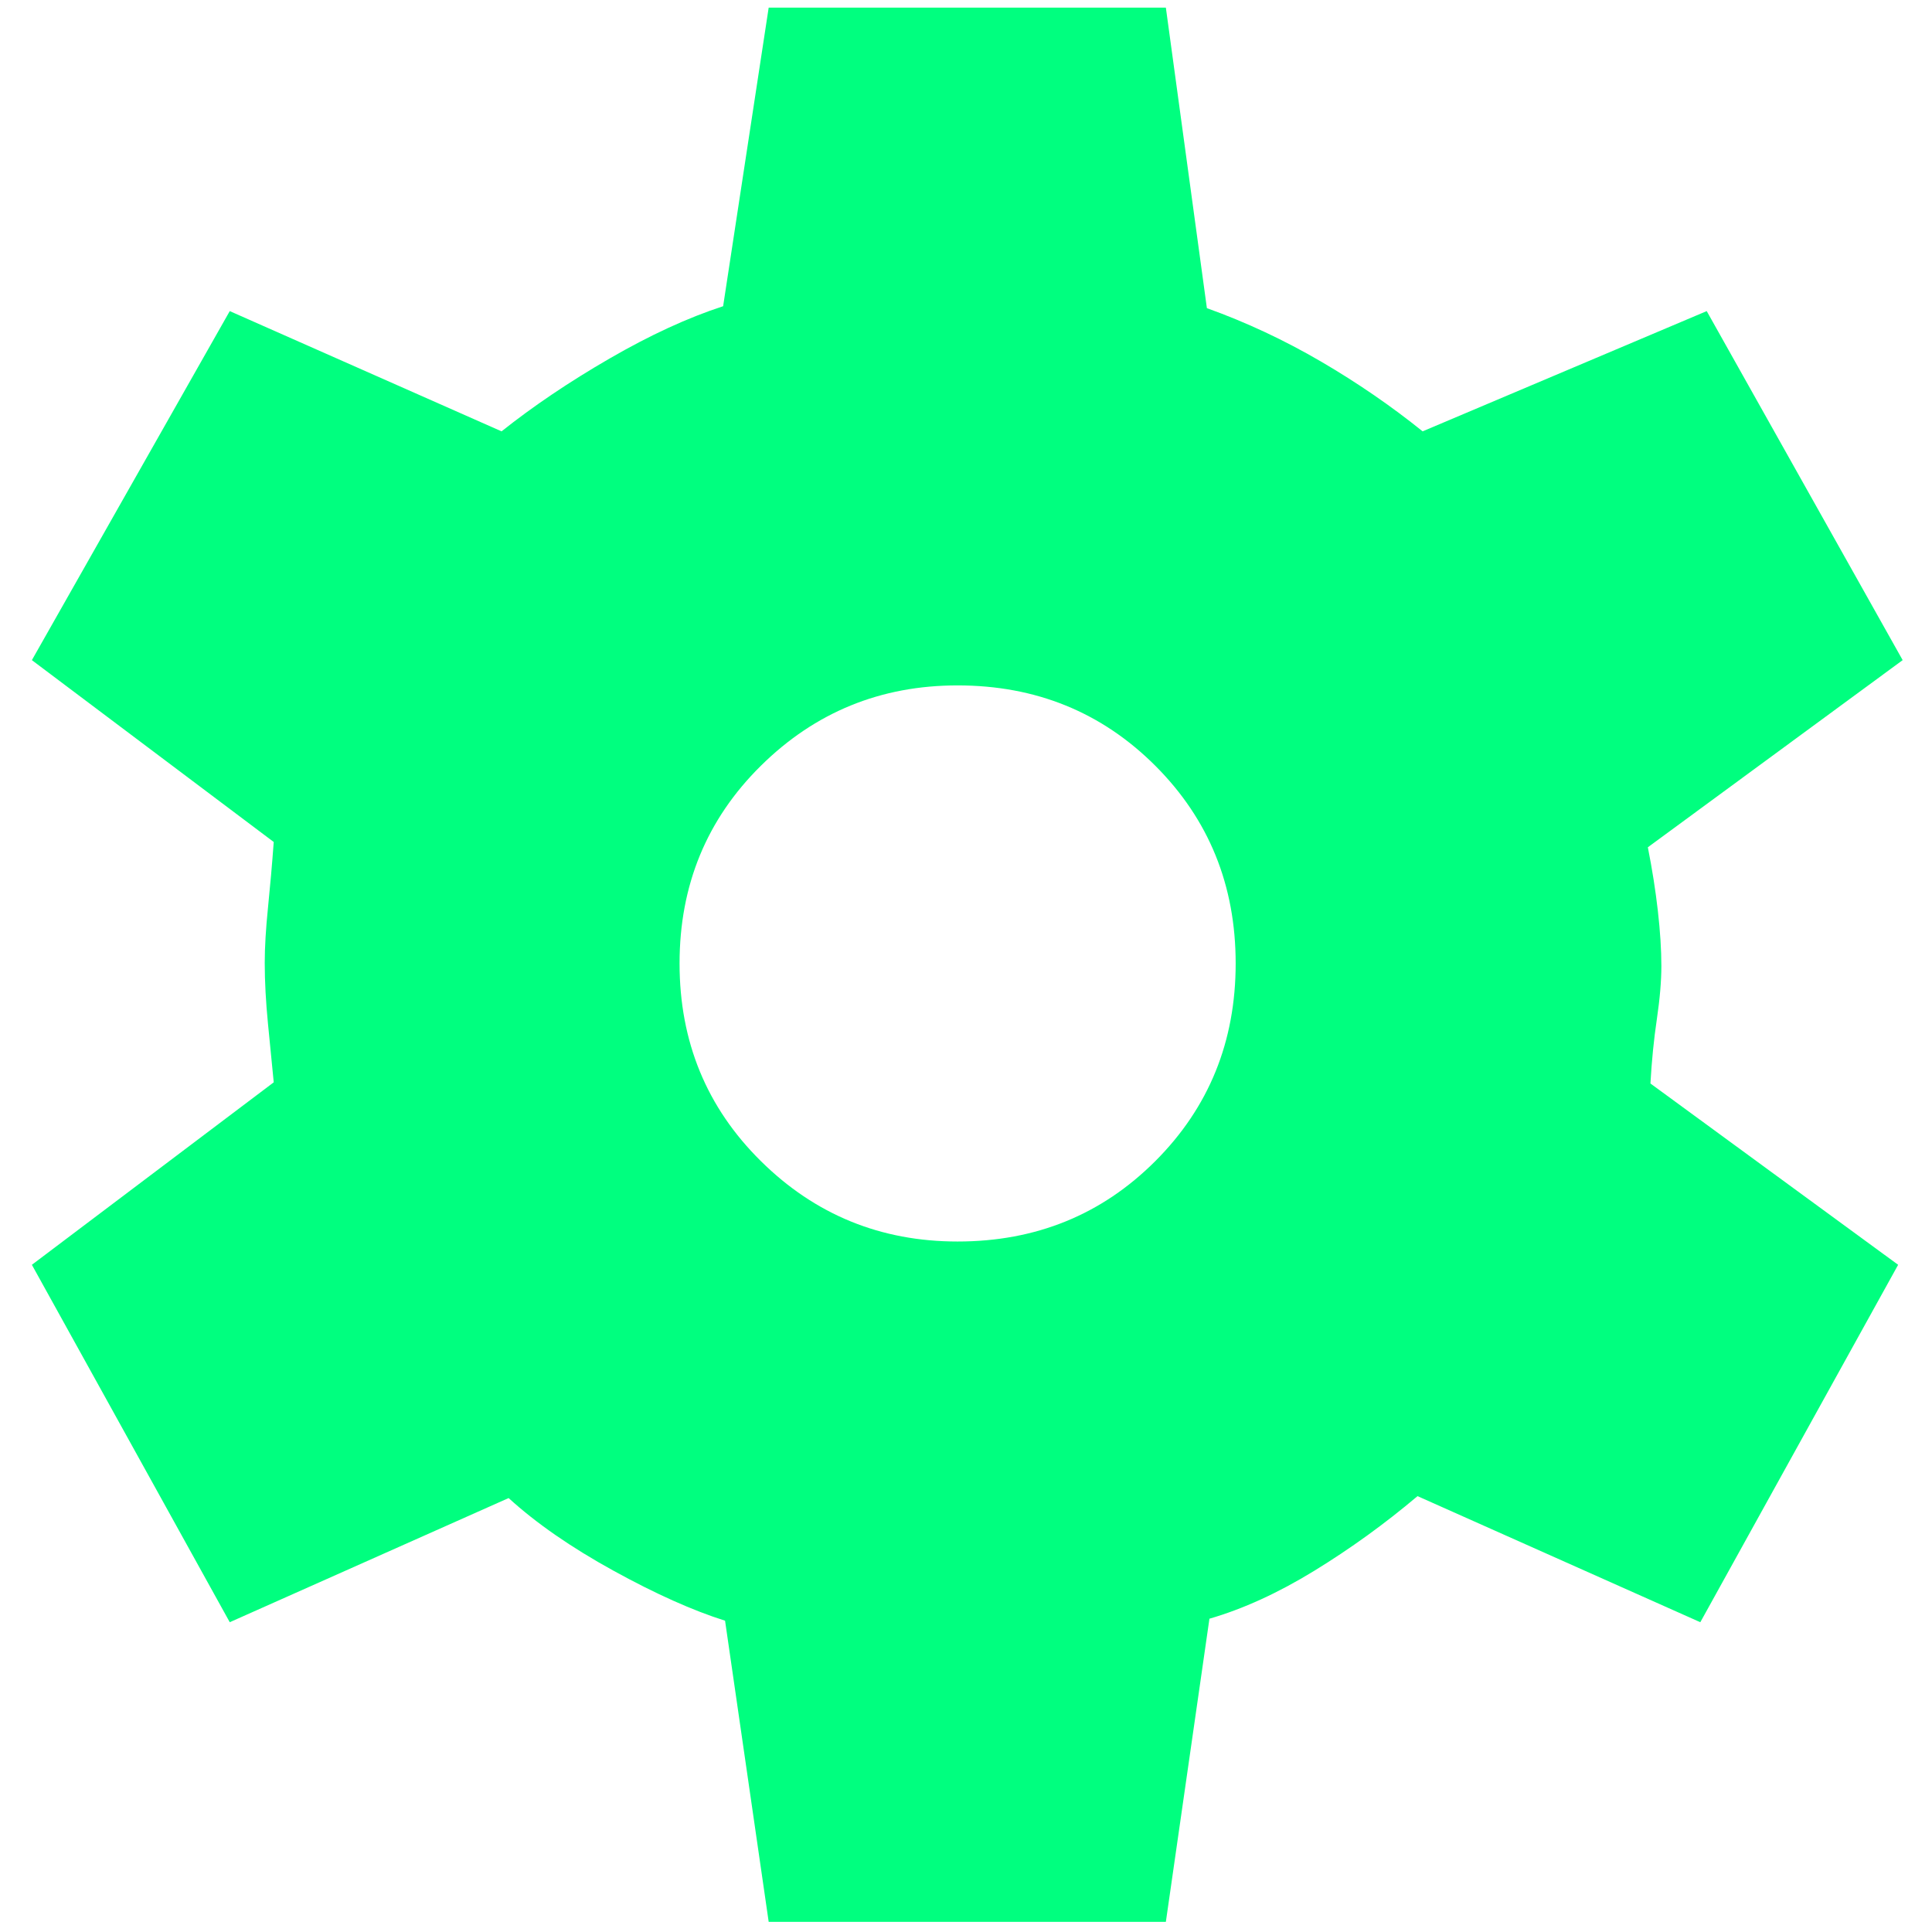 <svg width="38" height="38" viewBox="0 0 38 38" fill="none" xmlns="http://www.w3.org/2000/svg">
<path d="M15.119 37.8L14.261 31.877C13.626 31.677 12.893 31.349 12.063 30.892C11.234 30.436 10.547 29.96 10.004 29.465L4.519 31.907L0.627 24.877L5.384 21.288C5.351 20.952 5.313 20.569 5.271 20.138C5.229 19.708 5.207 19.308 5.207 18.938C5.207 18.628 5.229 18.266 5.271 17.852C5.313 17.438 5.351 17.008 5.384 16.561L0.627 12.984L4.519 6.119L9.865 8.484C10.486 7.99 11.194 7.512 11.989 7.052C12.784 6.592 13.528 6.249 14.223 6.023L15.119 0.15H22.931L23.738 6.061C24.51 6.338 25.257 6.688 25.979 7.109C26.701 7.531 27.368 7.99 27.981 8.484L33.569 6.119L37.423 12.984L32.411 16.665C32.496 17.093 32.562 17.51 32.608 17.915C32.654 18.32 32.677 18.682 32.677 19C32.677 19.292 32.648 19.639 32.589 20.04C32.529 20.442 32.487 20.865 32.462 21.311L37.334 24.877L33.443 31.907L27.881 29.427C27.235 29.973 26.556 30.463 25.846 30.898C25.136 31.333 24.45 31.646 23.788 31.838L22.931 37.8H15.119ZM18.834 24.419C20.373 24.419 21.669 23.892 22.723 22.838C23.777 21.784 24.304 20.488 24.304 18.95C24.304 17.412 23.777 16.115 22.723 15.061C21.669 14.008 20.373 13.481 18.834 13.481C17.322 13.481 16.032 14.008 14.966 15.061C13.899 16.115 13.366 17.412 13.366 18.95C13.366 20.488 13.899 21.784 14.966 22.838C16.032 23.892 17.322 24.419 18.834 24.419Z" fill="#00FF7F"/>
</svg>
